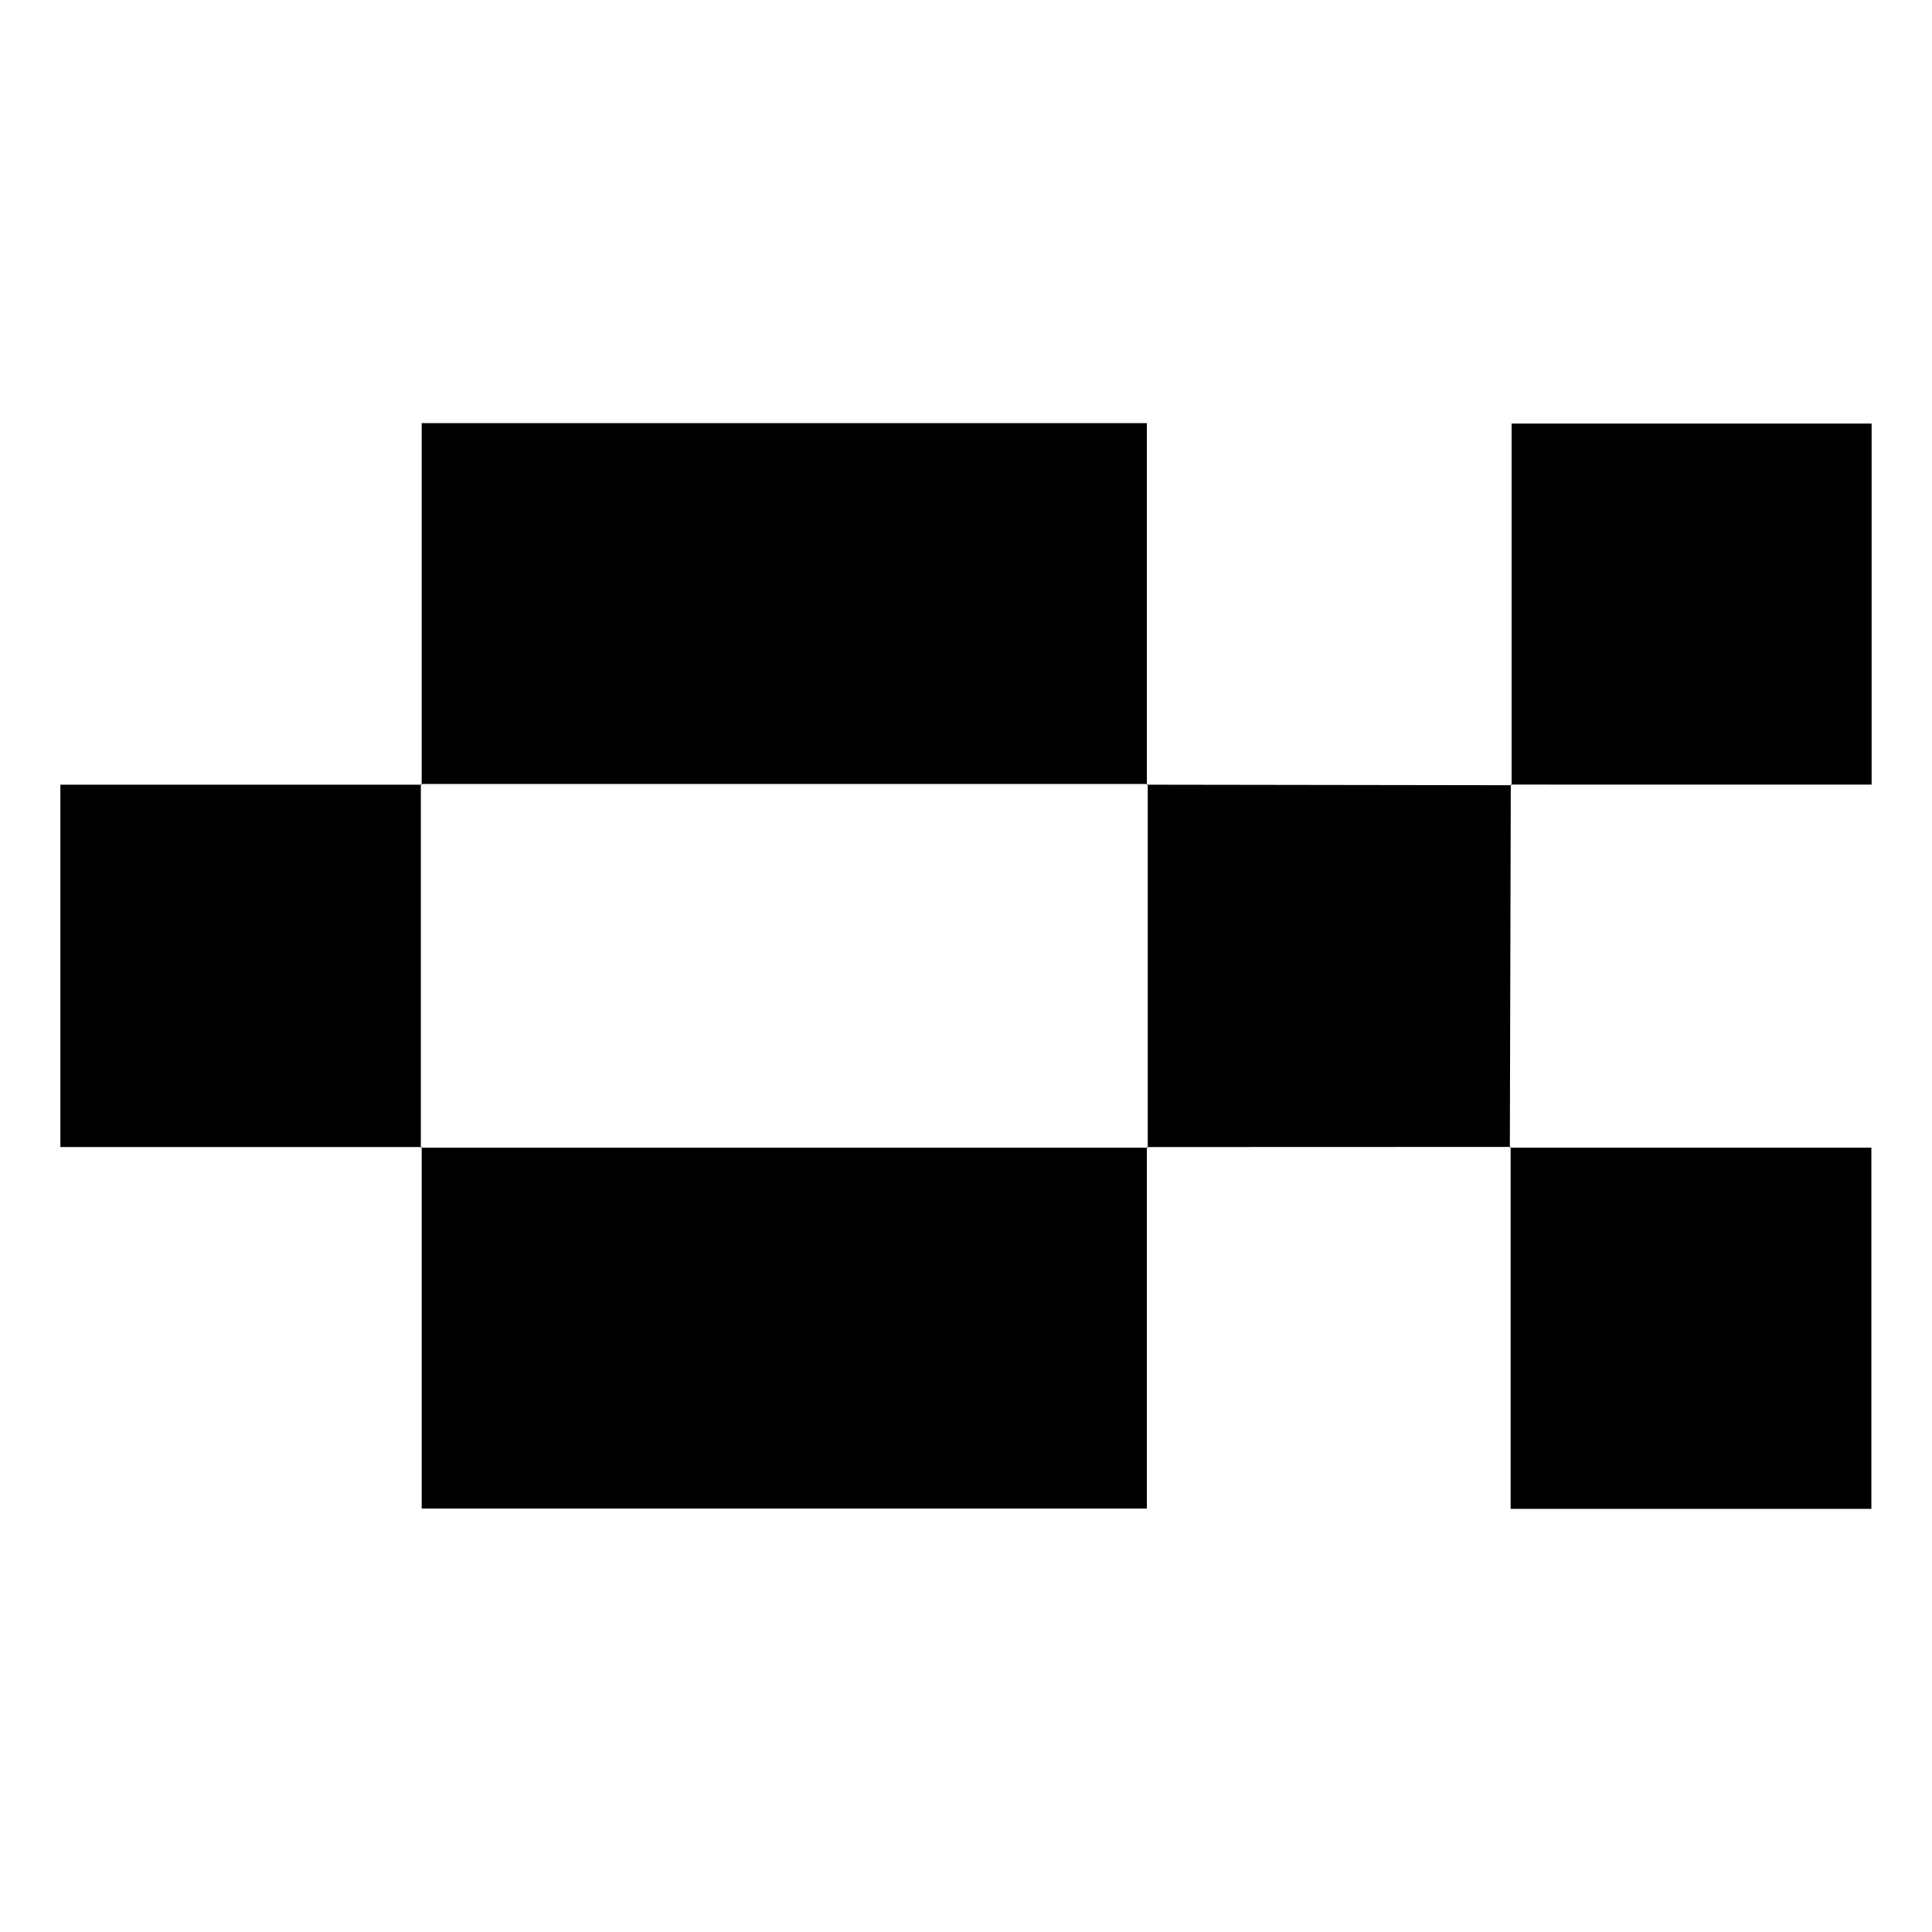 <?xml version="1.0" encoding="utf-8"?>
<!-- Generator: Adobe Illustrator 16.0.3, SVG Export Plug-In . SVG Version: 6.00 Build 0)  -->
<!DOCTYPE svg PUBLIC "-//W3C//DTD SVG 1.1//EN" "http://www.w3.org/Graphics/SVG/1.1/DTD/svg11.dtd">
<svg version="1.1" id="Layer_1" xmlns="http://www.w3.org/2000/svg" xmlns:xlink="http://www.w3.org/1999/xlink" x="0px" y="0px"
	 width="192px" height="192px" viewBox="0 0 192 192" enable-background="new 0 0 192 192" xml:space="preserve">
<g>
	<path fill-rule="evenodd" clip-rule="evenodd" d="M41.907,77.982c0-11.926,0-23.845,0-35.931c24.024,0,47.862,0,72.066,0
		c0,11.965,0,23.951,0,35.931l0.087-0.072c-24.082,0-48.16,0-72.237,0L41.907,77.982z"/>
	<path fill-rule="evenodd" clip-rule="evenodd" d="M113.974,113.992c0,11.919,0,23.841,0,35.925c-24.02,0-47.858,0-72.066,0
		c0-11.965,0-23.946,0-35.925l-0.083,0.067c24.077,0,48.155,0,72.237,0L113.974,113.992z"/>
	<path fill-rule="evenodd" clip-rule="evenodd" d="M150.223,78.037c0-11.912,0-23.824,0-35.943c11.894,0,23.754,0,35.777,0
		c0,11.809,0,23.61,0,35.878c-11.925,0-23.892,0-35.859-0.002C150.138,77.969,150.223,78.037,150.223,78.037z"/>
	<path fill-rule="evenodd" clip-rule="evenodd" d="M41.907,113.992c-11.901,0-23.808,0-35.907,0c0-11.986,0-23.844,0-36.01
		c11.98,0,23.946,0,35.907,0l-0.083-0.072c0,12.046,0,24.103,0,36.149L41.907,113.992z"/>
	<path fill-rule="evenodd" clip-rule="evenodd" d="M113.974,77.982c12.083,0.014,24.166,0.031,36.247,0.053
		c0.002,0.002-0.083-0.066-0.08-0.065c-0.032,12.024-0.06,24.059-0.094,36.081l0.077-0.071c-12.05,0.004-24.101,0.009-36.15,0.013
		l0.087,0.067c0-12.047,0-24.104,0-36.149L113.974,77.982z"/>
	<path fill-rule="evenodd" clip-rule="evenodd" d="M150.047,114.051c11.916,0,23.832,0,35.928,0c0,12.034,0,23.892,0,35.897
		c-11.885,0-23.689,0-35.851,0c0-12.023,0-23.991,0-35.969C150.124,113.979,150.047,114.051,150.047,114.051z"/>
</g>
</svg>
